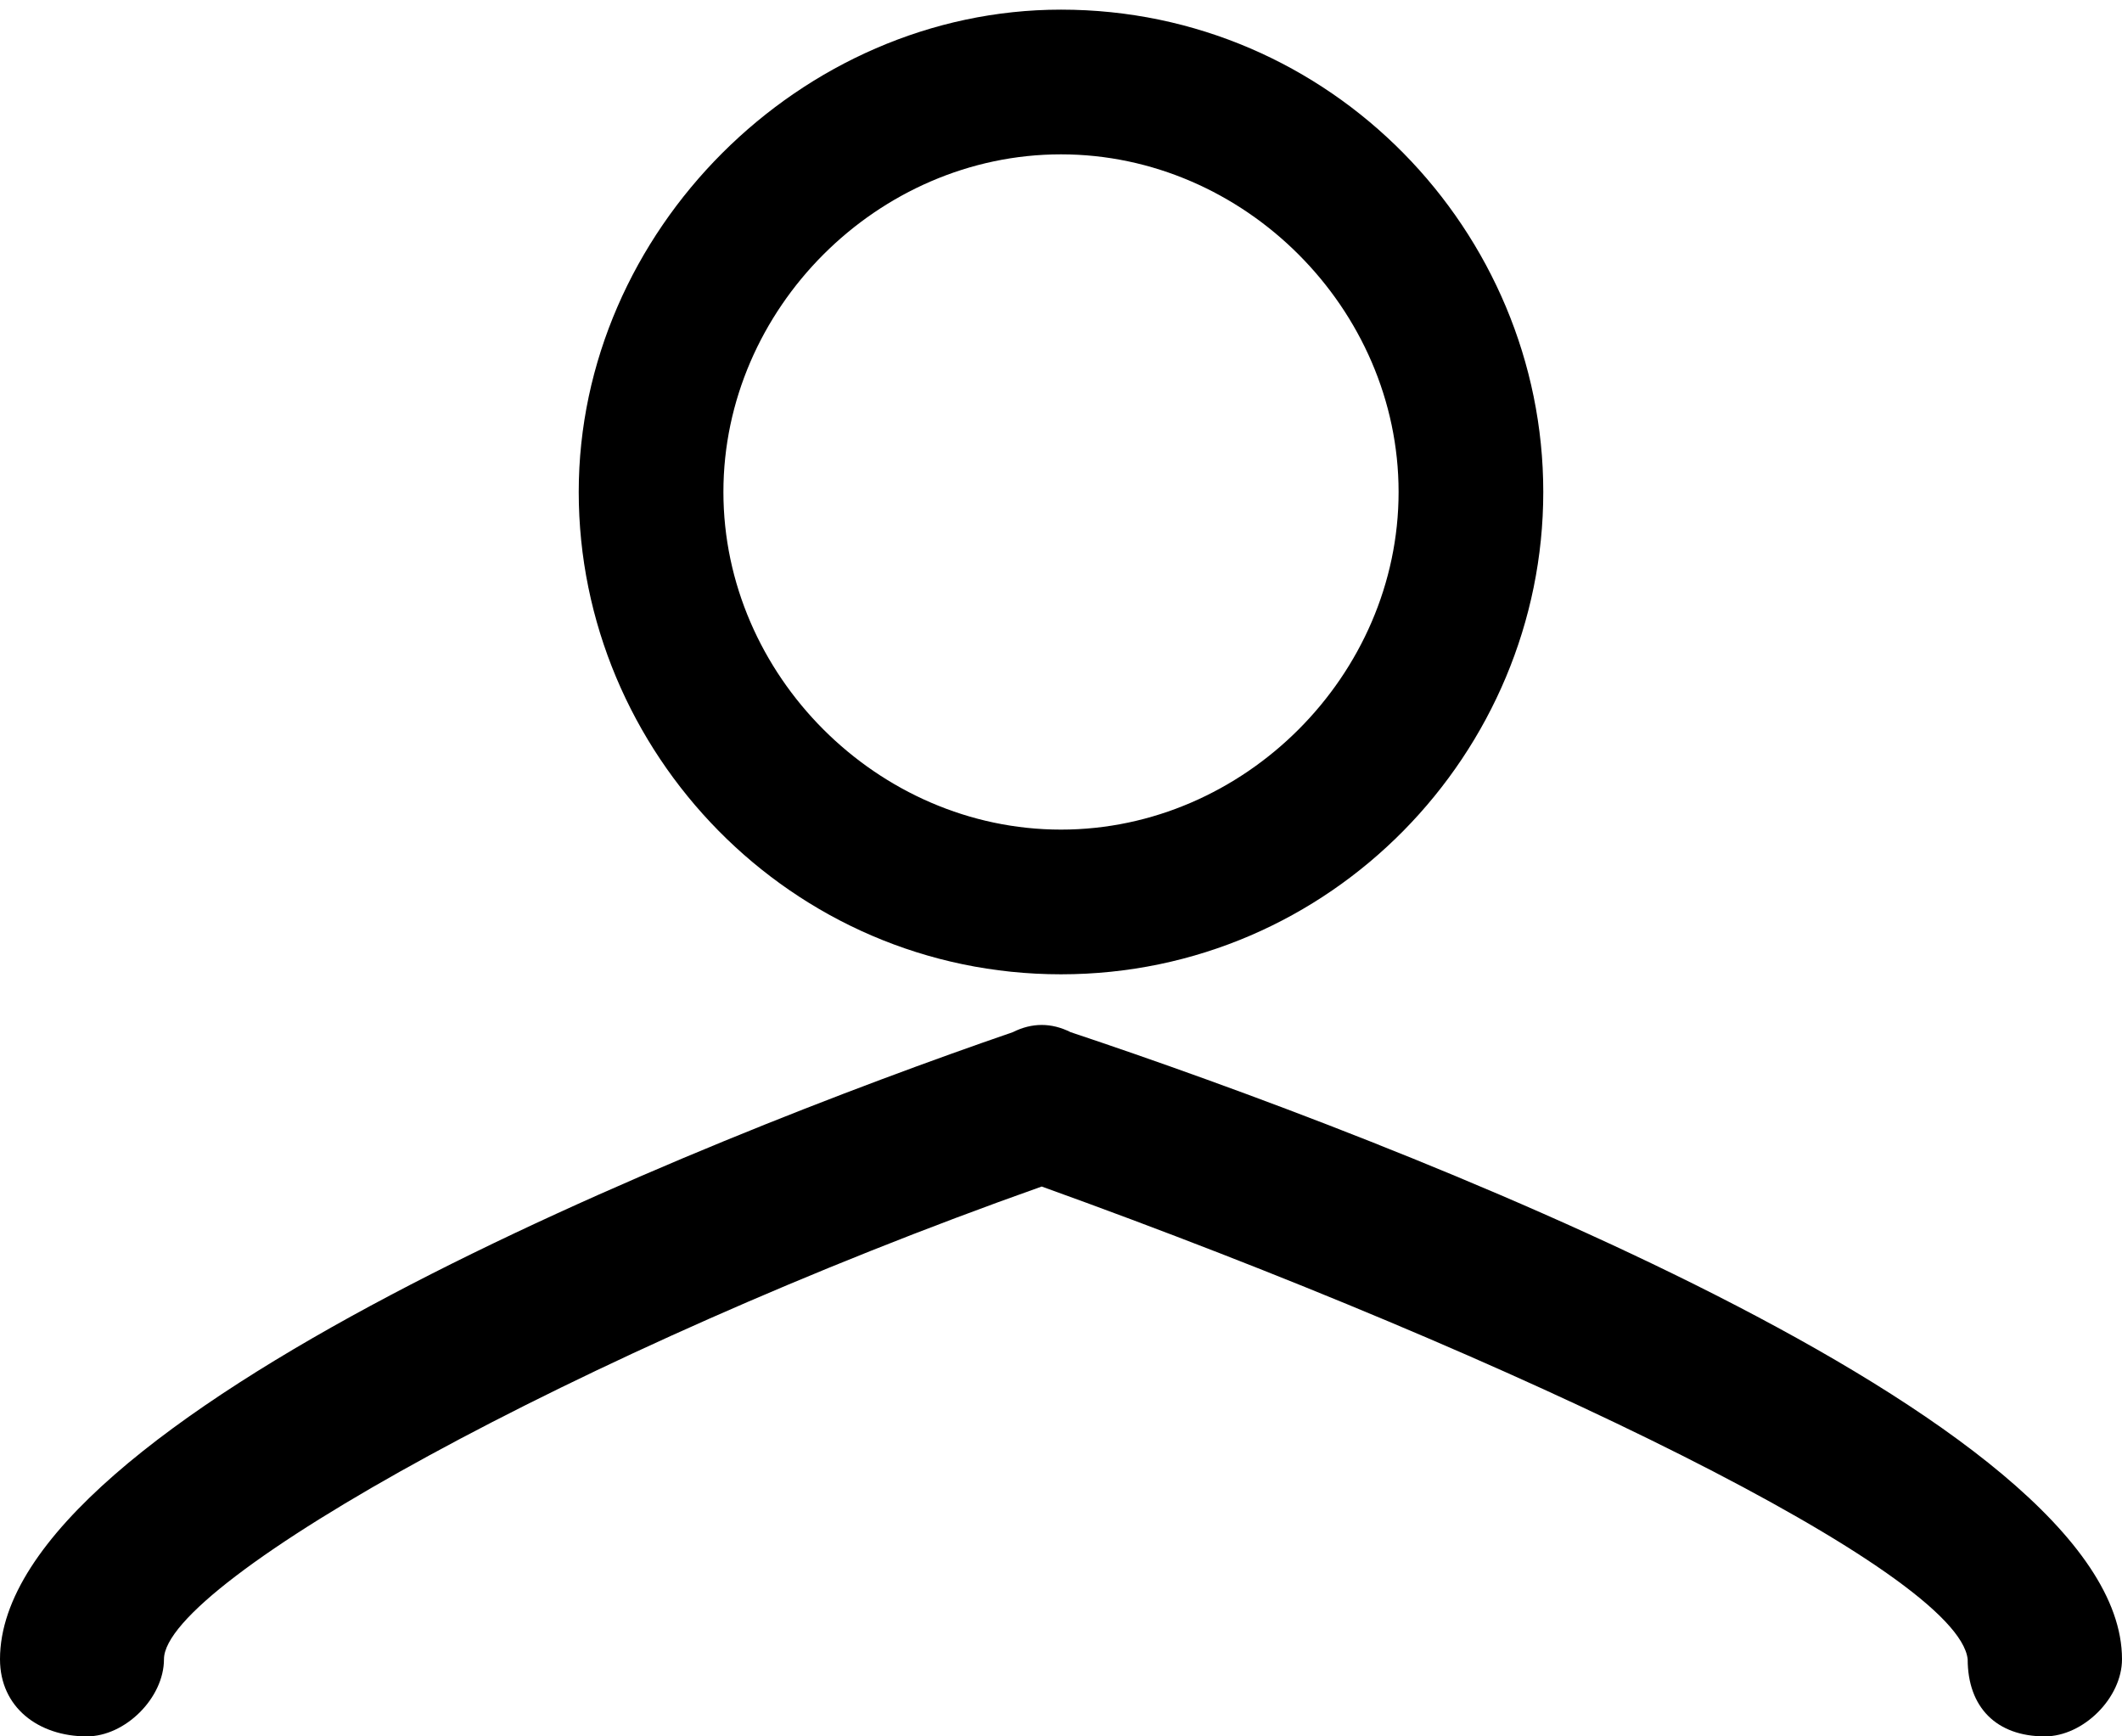 <svg xmlns="http://www.w3.org/2000/svg" viewBox="0 0 22 18">
	<g>
		<path d="M11,10.1c-2.8,0-5-2.3-5-5s2.3-5,5-5c2.8,0,5,2.3,5,5S13.8,10.1,11,10.1z M11,1.6c-1.9,0-3.5,1.6-3.5,3.5S9.1,8.6,11,8.6c1.9,0,3.5-1.6,3.5-3.5S12.9,1.6,11,1.6z"/>
		<path d="M21.2,18c-0.5,0-0.8-0.3-0.8-0.8c-0.1-0.9-4.6-3.1-9.6-4.9C6,14,1.7,16.4,1.7,17.2c0,0.4-0.4,0.8-0.8,0.8C0.4,18,0,17.7,0,17.2c0-2.5,7.3-5.4,10.5-6.5c0.2-0.1,0.4-0.1,0.6,0c3.3,1.1,10.9,4,10.9,6.5C22,17.6,21.6,18,21.2,18z"/>
	</g>
</svg>

